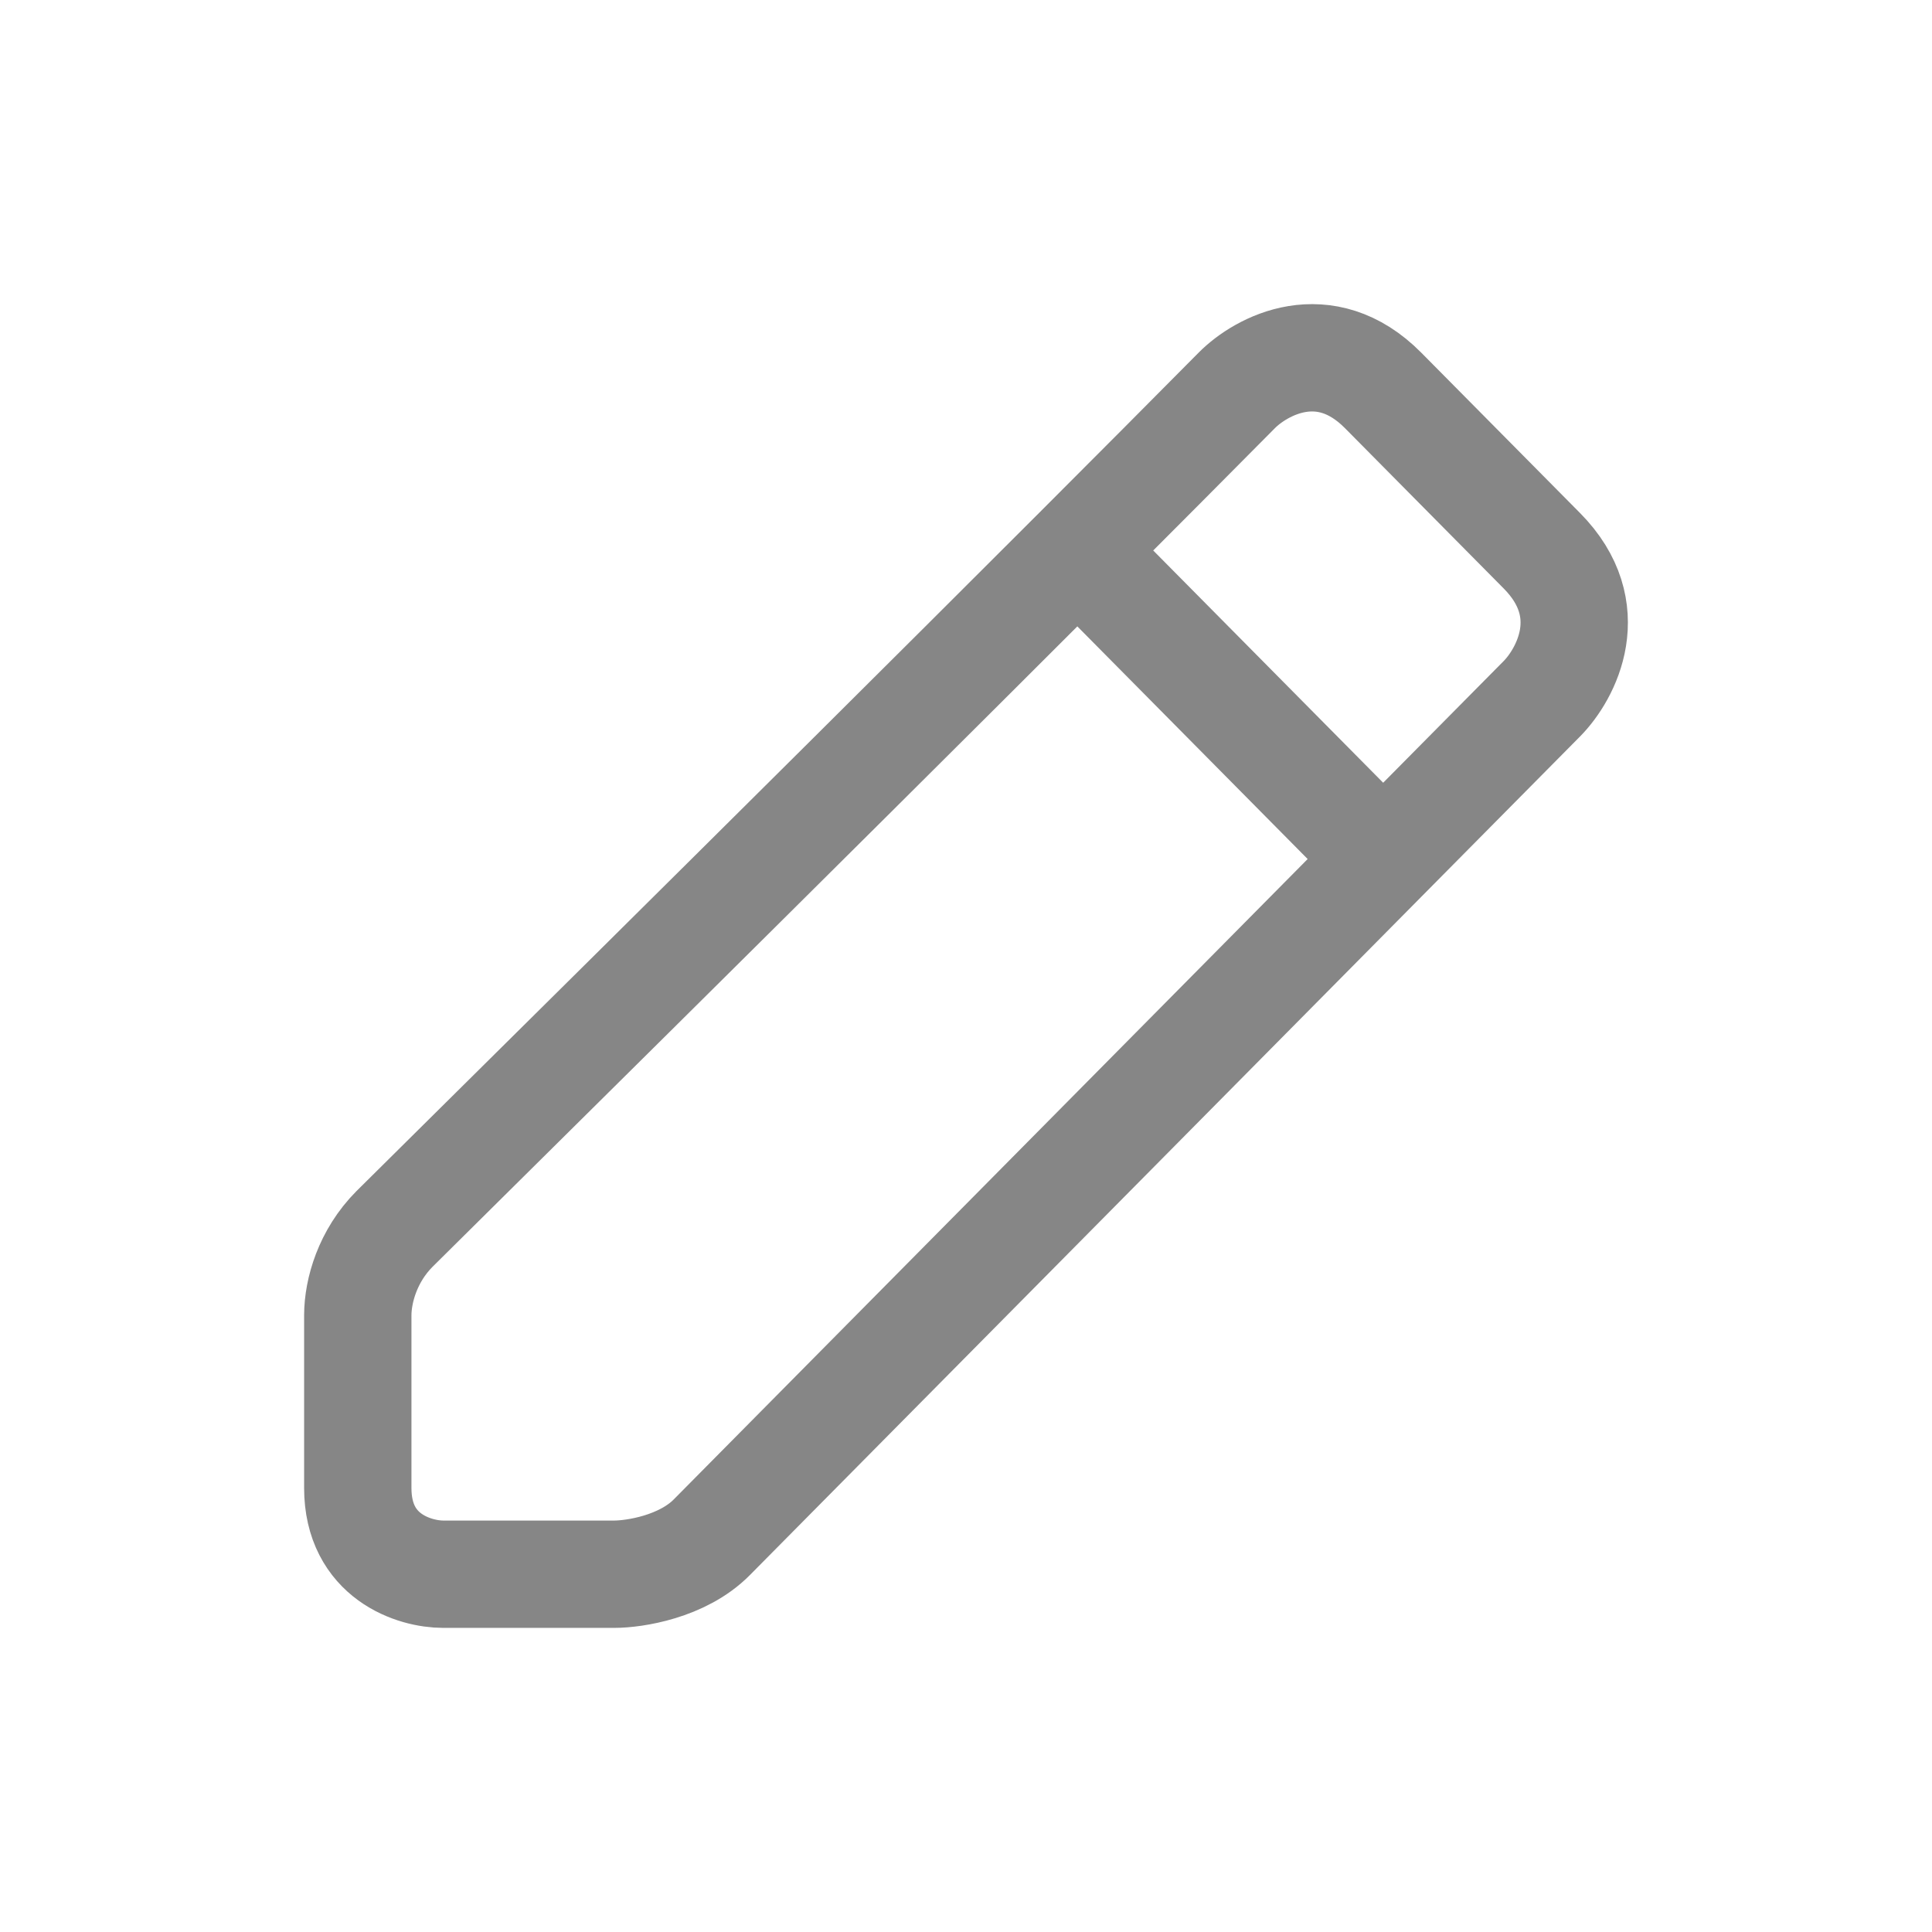 <svg width="27" height="27" viewBox="0 0 27 27" fill="none" xmlns="http://www.w3.org/2000/svg">
<path d="M19.33 12.005C15.437 15.938 10.287 21.141 9.948 21.483C9.539 21.897 8.868 22 8.583 22H6.194C5.796 22 5 21.759 5 20.794C5 19.829 5 18.726 5 18.381C5.001 18.037 5.138 17.552 5.513 17.175C5.655 17.031 11.008 11.743 15.059 7.691M19.33 12.005C20.142 11.185 20.9 10.419 21.548 9.765C21.889 9.42 22.367 8.524 21.548 7.697C21.15 7.295 20.149 6.284 19.33 5.457C18.512 4.63 17.624 5.112 17.283 5.457C16.629 6.118 15.87 6.879 15.059 7.691M19.33 12.005L15.059 7.691" stroke="#868686" stroke-width="1.5"/>
</svg>

